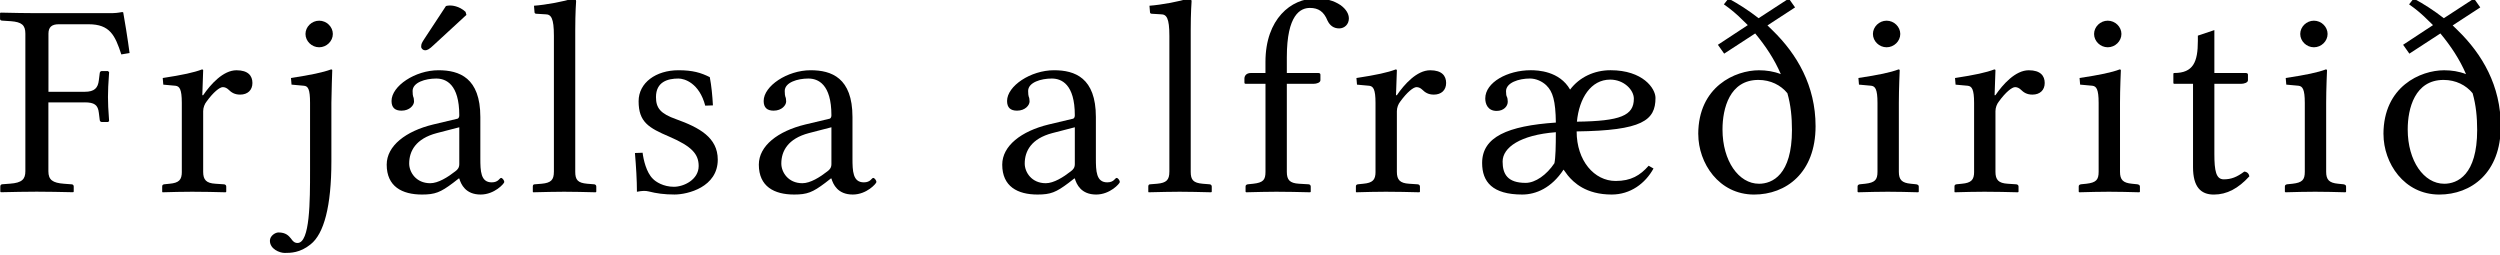 <?xml version="1.0" encoding="UTF-8" standalone="no"?>
<svg
   xmlns:dc="http://purl.org/dc/elements/1.1/"
   xmlns:cc="http://creativecommons.org/ns#"
   xmlns:rdf="http://www.w3.org/1999/02/22-rdf-syntax-ns#"
   xmlns:svg="http://www.w3.org/2000/svg"
   xmlns="http://www.w3.org/2000/svg"
   id="svg3857"
   xml:space="preserve"
   enable-background="new 0 0 135 155"
   viewBox="0 0 117.344 11.947"
   height="11.947"
   width="117.344"
   y="0px"
   x="0px"
   version="1.1"><defs
     id="defs4850"><radialGradient
       id="SVGID_1_"
       cx="-145.47"
       cy="87.823"
       r="68.686"
       gradientTransform="matrix(1,0,0,-1,192.4,143.1)"
       gradientUnits="userSpaceOnUse">
		<stop
   offset="0"
   style="stop-color:#FFFFFF"
   id="stop3922" />
		<stop
   offset="0.483"
   style="stop-color:#EAEAEB"
   id="stop3924" />
		<stop
   offset="0.945"
   style="stop-color:#A9ABAE"
   id="stop3926" />
		<stop
   offset="1"
   style="stop-color:#999B9E"
   id="stop3928" />
	</radialGradient><linearGradient
       id="SVGID_2_"
       gradientUnits="userSpaceOnUse"
       x1="66.232"
       y1="24.481"
       x2="112.733"
       y2="97.232">
		<stop
   offset="0"
   style="stop-color:#8A8A8A"
   id="stop3935" />
		<stop
   offset="0.569"
   style="stop-color:#606060"
   id="stop3937" />
		<stop
   offset="0.591"
   style="stop-color:#FFFFFF"
   id="stop3939" />
		<stop
   offset="0.612"
   style="stop-color:#585858"
   id="stop3941" />
		<stop
   offset="1"
   style="stop-color:#303030"
   id="stop3943" />
	</linearGradient><linearGradient
       id="SVGID_5_"
       gradientUnits="userSpaceOnUse"
       x1="54.716"
       y1="65.137"
       x2="83.799"
       y2="65.137">
		<stop
   offset="0"
   style="stop-color:#231F20"
   id="stop3964" />
		<stop
   offset="1"
   style="stop-color:#474747"
   id="stop3966" />
	</linearGradient><linearGradient
       id="SVGID_6_"
       gradientUnits="userSpaceOnUse"
       x1="-123.59"
       y1="119.808"
       x2="-94.069"
       y2="29.904"
       gradientTransform="matrix(1,0,0,-1,192.4,143.1)">
		<stop
   offset="0"
   style="stop-color:#FFFFFF"
   id="stop3997" />
		<stop
   offset="0.009"
   style="stop-color:#FCFCFC"
   id="stop3999" />
		<stop
   offset="0.066"
   style="stop-color:#EEEEEE"
   id="stop4001" />
		<stop
   offset="0.134"
   style="stop-color:#E5E5E5"
   id="stop4003" />
		<stop
   offset="0.252"
   style="stop-color:#E3E3E3"
   id="stop4005" />
		<stop
   offset="0.336"
   style="stop-color:#8A8A8A"
   id="stop4007" />
		<stop
   offset="0.442"
   style="stop-color:#B8B8B8"
   id="stop4009" />
		<stop
   offset="1"
   style="stop-color:#3B3B3B"
   id="stop4011" />
	</linearGradient><linearGradient
       id="SVGID_7_"
       gradientUnits="userSpaceOnUse"
       x1="70.422"
       y1="26.876"
       x2="119.547"
       y2="87.627">
		<stop
   offset="0"
   style="stop-color:#EFF0F0"
   id="stop4016" />
		<stop
   offset="0.591"
   style="stop-color:#F0F1F2"
   id="stop4018" />
		<stop
   offset="0.599"
   style="stop-color:#787878"
   id="stop4020" />
		<stop
   offset="0.646"
   style="stop-color:#EEEFF0"
   id="stop4022" />
		<stop
   offset="1"
   style="stop-color:#D8D9DB"
   id="stop4024" />
	</linearGradient><linearGradient
       id="SVGID_8_"
       gradientUnits="userSpaceOnUse"
       x1="-117.166"
       y1="122.133"
       x2="-87.57"
       y2="31.999"
       gradientTransform="matrix(1,0,0,-1,192.4,143.1)">
		<stop
   offset="0"
   style="stop-color:#FFFFFF"
   id="stop4029" />
		<stop
   offset="1"
   style="stop-color:#E4E5E6"
   id="stop4031" />
	</linearGradient><linearGradient
       id="SVGID_9_"
       gradientUnits="userSpaceOnUse"
       x1="54.653"
       y1="25.276"
       x2="79.684"
       y2="106.39">
		<stop
   offset="0"
   style="stop-color:#FFFFFF"
   id="stop4036" />
		<stop
   offset="0.747"
   style="stop-color:#F9F9F9"
   id="stop4038" />
		<stop
   offset="1"
   style="stop-color:#D5D7D8"
   id="stop4040" />
	</linearGradient><linearGradient
       id="SVGID_10_"
       gradientUnits="userSpaceOnUse"
       x1="-115.337"
       y1="119.633"
       x2="-134.857"
       y2="24.646"
       gradientTransform="matrix(1,0,0,-1,192.4,143.1)">
		<stop
   offset="0"
   style="stop-color:#FFFFFF"
   id="stop4061" />
		<stop
   offset="1"
   style="stop-color:#E4E5E6"
   id="stop4063" />
	</linearGradient><linearGradient
       id="SVGID_11_"
       gradientUnits="userSpaceOnUse"
       x1="32.519"
       y1="33.077"
       x2="37.248"
       y2="92.496">
		<stop
   offset="0.22"
   style="stop-color:#989A9C"
   id="stop4068" />
		<stop
   offset="0.253"
   style="stop-color:#FFFFFF"
   id="stop4070" />
	</linearGradient><linearGradient
       id="SVGID_12_"
       gradientUnits="userSpaceOnUse"
       x1="-152.62"
       y1="126.84"
       x2="-171.946"
       y2="32.798"
       gradientTransform="matrix(1,0,0,-1,192.4,143.1)">
		<stop
   offset="0"
   style="stop-color:#FFFFFF"
   id="stop4075" />
		<stop
   offset="1"
   style="stop-color:#E4E5E6"
   id="stop4077" />
	</linearGradient><linearGradient
       id="SVGID_13_"
       gradientUnits="userSpaceOnUse"
       x1="-130.135"
       y1="35.625"
       x2="-130.143"
       y2="35.586"
       gradientTransform="matrix(1,0,0,-1,192.4,143.1)">
		<stop
   offset="0"
   style="stop-color:#FFFFFF"
   id="stop4082" />
		<stop
   offset="1"
   style="stop-color:#E4E5E6"
   id="stop4084" />
	</linearGradient><linearGradient
       id="SVGID_14_"
       gradientUnits="userSpaceOnUse"
       x1="-121.138"
       y1="120.322"
       x2="-140.545"
       y2="25.888"
       gradientTransform="matrix(1,0,0,-1,192.4,143.1)">
		<stop
   offset="0"
   style="stop-color:#FFFFFF"
   id="stop4093" />
		<stop
   offset="1"
   style="stop-color:#E4E5E6"
   id="stop4095" />
	</linearGradient><linearGradient
       id="SVGID_15_"
       gradientUnits="userSpaceOnUse"
       x1="-135.586"
       y1="123.353"
       x2="-155.006"
       y2="28.852"
       gradientTransform="matrix(1,0,0,-1,192.4,143.1)">
		<stop
   offset="0"
   style="stop-color:#FFFFFF"
   id="stop4100" />
		<stop
   offset="1"
   style="stop-color:#E4E5E6"
   id="stop4102" />
	</linearGradient><linearGradient
       id="SVGID_16_"
       gradientUnits="userSpaceOnUse"
       x1="-127.401"
       y1="121.936"
       x2="-146.884"
       y2="27.135"
       gradientTransform="matrix(1,0,0,-1,192.4,143.1)">
		<stop
   offset="0"
   style="stop-color:#FFFFFF"
   id="stop4107" />
		<stop
   offset="1"
   style="stop-color:#E4E5E6"
   id="stop4109" />
	</linearGradient><linearGradient
       id="SVGID_17_"
       gradientUnits="userSpaceOnUse"
       x1="-118.495"
       y1="124.004"
       x2="-138.852"
       y2="24.944"
       gradientTransform="matrix(1,0,0,-1,192.4,143.1)">
		<stop
   offset="0"
   style="stop-color:#FFFFFF"
   id="stop4114" />
		<stop
   offset="1"
   style="stop-color:#E4E5E6"
   id="stop4116" />
	</linearGradient><linearGradient
       id="SVGID_18_"
       gradientUnits="userSpaceOnUse"
       x1="-115.372"
       y1="119.176"
       x2="-134.788"
       y2="24.695"
       gradientTransform="matrix(1,0,0,-1,192.4,143.1)">
		<stop
   offset="0"
   style="stop-color:#FFFFFF"
   id="stop4121" />
		<stop
   offset="1"
   style="stop-color:#E4E5E6"
   id="stop4123" />
	</linearGradient><linearGradient
       id="SVGID_21_"
       gradientUnits="userSpaceOnUse"
       x1="-175.442"
       y1="83.605"
       x2="-75.636"
       y2="83.605"
       gradientTransform="matrix(1,0,0,-1,192.4,143.1)">
		<stop
   offset="0"
   style="stop-color:#555555"
   id="stop4198" />
		<stop
   offset="1"
   style="stop-color:#231F20"
   id="stop4200" />
	</linearGradient><linearGradient
       id="SVGID_22_"
       gradientUnits="userSpaceOnUse"
       x1="-175.142"
       y1="104.08"
       x2="-83.541"
       y2="104.08"
       gradientTransform="matrix(1,0,0,-1,192.4,143.1)">
		<stop
   offset="0"
   style="stop-color:#A0A0A0"
   id="stop4205" />
		<stop
   offset="0.077"
   style="stop-color:#656767"
   id="stop4207" />
		<stop
   offset="1"
   style="stop-color:#717375"
   id="stop4209" />
	</linearGradient><linearGradient
       id="SVGID_23_"
       gradientUnits="userSpaceOnUse"
       x1="-172.385"
       y1="78.209"
       x2="-172.385"
       y2="78.209"
       gradientTransform="matrix(1,0,0,-1,192.4,143.1)">
		<stop
   offset="0"
   style="stop-color:#FFFFFF"
   id="stop4224" />
		<stop
   offset="0.078"
   style="stop-color:#F4F4F4"
   id="stop4226" />
		<stop
   offset="0.381"
   style="stop-color:#CECECE"
   id="stop4228" />
		<stop
   offset="0.54"
   style="stop-color:#BFBFBF"
   id="stop4230" />
		<stop
   offset="0.836"
   style="stop-color:#7C7C7C"
   id="stop4232" />
		<stop
   offset="0.9"
   style="stop-color:#A8A8A8"
   id="stop4234" />
		<stop
   offset="0.909"
   style="stop-color:#9A9A9A"
   id="stop4236" />
		<stop
   offset="0.933"
   style="stop-color:#7D7D7D"
   id="stop4238" />
		<stop
   offset="0.956"
   style="stop-color:#686868"
   id="stop4240" />
		<stop
   offset="0.979"
   style="stop-color:#5B5B5B"
   id="stop4242" />
		<stop
   offset="1"
   style="stop-color:#575757"
   id="stop4244" />
	</linearGradient><linearGradient
       id="SVGID_24_"
       gradientUnits="userSpaceOnUse"
       x1="-175.717"
       y1="78.449"
       x2="-67.153"
       y2="90.477"
       gradientTransform="matrix(1,0,0,-1,192.4,143.1)">
		<stop
   offset="0"
   style="stop-color:#FFFFFF"
   id="stop4249" />
		<stop
   offset="0.078"
   style="stop-color:#F4F4F4"
   id="stop4251" />
		<stop
   offset="0.381"
   style="stop-color:#CECECE"
   id="stop4253" />
		<stop
   offset="0.54"
   style="stop-color:#BFBFBF"
   id="stop4255" />
		<stop
   offset="0.836"
   style="stop-color:#7C7C7C"
   id="stop4257" />
		<stop
   offset="0.9"
   style="stop-color:#A8A8A8"
   id="stop4259" />
		<stop
   offset="0.909"
   style="stop-color:#9A9A9A"
   id="stop4261" />
		<stop
   offset="0.933"
   style="stop-color:#7D7D7D"
   id="stop4263" />
		<stop
   offset="0.956"
   style="stop-color:#686868"
   id="stop4265" />
		<stop
   offset="0.979"
   style="stop-color:#5B5B5B"
   id="stop4267" />
		<stop
   offset="1"
   style="stop-color:#575757"
   id="stop4269" />
	</linearGradient><linearGradient
       id="SVGID_25_"
       gradientUnits="userSpaceOnUse"
       x1="-176.185"
       y1="78.48"
       x2="-52.132"
       y2="92.223"
       gradientTransform="matrix(1,0,0,-1,192.4,143.1)">
		<stop
   offset="0"
   style="stop-color:#FFFFFF"
   id="stop4274" />
		<stop
   offset="0.078"
   style="stop-color:#F4F4F4"
   id="stop4276" />
		<stop
   offset="0.381"
   style="stop-color:#CECECE"
   id="stop4278" />
		<stop
   offset="0.54"
   style="stop-color:#BFBFBF"
   id="stop4280" />
		<stop
   offset="0.836"
   style="stop-color:#7C7C7C"
   id="stop4282" />
		<stop
   offset="0.9"
   style="stop-color:#A8A8A8"
   id="stop4284" />
		<stop
   offset="0.909"
   style="stop-color:#9A9A9A"
   id="stop4286" />
		<stop
   offset="0.933"
   style="stop-color:#7D7D7D"
   id="stop4288" />
		<stop
   offset="0.956"
   style="stop-color:#686868"
   id="stop4290" />
		<stop
   offset="0.979"
   style="stop-color:#5B5B5B"
   id="stop4292" />
		<stop
   offset="1"
   style="stop-color:#575757"
   id="stop4294" />
	</linearGradient><linearGradient
       id="SVGID_26_"
       gradientUnits="userSpaceOnUse"
       x1="21.213"
       y1="71.327"
       x2="117.195"
       y2="51.953">
		<stop
   offset="0"
   style="stop-color:#EDEDEE"
   id="stop4299" />
		<stop
   offset="0.418"
   style="stop-color:#FFFFFF"
   id="stop4301" />
		<stop
   offset="0.626"
   style="stop-color:#F8F9F9"
   id="stop4303" />
		<stop
   offset="1"
   style="stop-color:#BFC0C2"
   id="stop4305" />
	</linearGradient><linearGradient
       id="SVGID_27_"
       gradientUnits="userSpaceOnUse"
       x1="23.471"
       y1="30.732"
       x2="27.956"
       y2="30.732">
		<stop
   offset="0"
   style="stop-color:#E2E3E4"
   id="stop4316" />
		<stop
   offset="0.505"
   style="stop-color:#FFFFFF"
   id="stop4318" />
	</linearGradient><linearGradient
       id="SVGID_34_"
       gradientUnits="userSpaceOnUse"
       x1="22.574"
       y1="49.719"
       x2="111.546"
       y2="29.204">
		<stop
   offset="0"
   style="stop-color:#FFFFFF"
   id="stop4743" />
		<stop
   offset="0.654"
   style="stop-color:#FFFFFF"
   id="stop4745" />
		<stop
   offset="1"
   style="stop-color:#CBCCCE"
   id="stop4747" />
	</linearGradient><linearGradient
       id="SVGID_35_"
       gradientUnits="userSpaceOnUse"
       x1="-158.81"
       y1="107.09"
       x2="-126.423"
       y2="107.09"
       gradientTransform="matrix(1,0,0,-1,192.4,143.1)">
		<stop
   offset="0"
   style="stop-color:#696969"
   id="stop4770" />
		<stop
   offset="0.37"
   style="stop-color:#2E2E2E"
   id="stop4772" />
		<stop
   offset="0.455"
   style="stop-color:#424242"
   id="stop4774" />
		<stop
   offset="0.601"
   style="stop-color:#303030"
   id="stop4776" />
		<stop
   offset="0.695"
   style="stop-color:#4A4A4A"
   id="stop4778" />
		<stop
   offset="1"
   style="stop-color:#666666"
   id="stop4780" />
	</linearGradient><linearGradient
       id="SVGID_36_"
       gradientUnits="userSpaceOnUse"
       x1="-158.418"
       y1="107.897"
       x2="-126.545"
       y2="107.897"
       gradientTransform="matrix(1,0,0,-1,192.4,143.1)">
		<stop
   offset="0"
   style="stop-color:#525252"
   id="stop4785" />
		<stop
   offset="0.186"
   style="stop-color:#333333"
   id="stop4787" />
		<stop
   offset="0.354"
   style="stop-color:#AEAEAE"
   id="stop4789" />
		<stop
   offset="0.42"
   style="stop-color:#ADADAD"
   id="stop4791" />
		<stop
   offset="0.428"
   style="stop-color:#9D9D9D"
   id="stop4793" />
		<stop
   offset="0.443"
   style="stop-color:#818181"
   id="stop4795" />
		<stop
   offset="0.461"
   style="stop-color:#6A6A6A"
   id="stop4797" />
		<stop
   offset="0.481"
   style="stop-color:#585858"
   id="stop4799" />
		<stop
   offset="0.506"
   style="stop-color:#4C4C4C"
   id="stop4801" />
		<stop
   offset="0.539"
   style="stop-color:#444444"
   id="stop4803" />
		<stop
   offset="0.617"
   style="stop-color:#424242"
   id="stop4805" />
		<stop
   offset="0.668"
   style="stop-color:#454545"
   id="stop4807" />
		<stop
   offset="1"
   style="stop-color:#BDBDBD"
   id="stop4809" />
	</linearGradient><linearGradient
       id="SVGID_37_"
       gradientUnits="userSpaceOnUse"
       x1="-153.125"
       y1="97.628"
       x2="-154.154"
       y2="104.433"
       gradientTransform="matrix(1,0,0,-1,192.4,143.1)">
		<stop
   offset="0"
   style="stop-color:#969696"
   id="stop4814" />
		<stop
   offset="1"
   style="stop-color:#000000"
   id="stop4816" />
	</linearGradient><linearGradient
       id="SVGID_38_"
       gradientUnits="userSpaceOnUse"
       x1="38.737"
       y1="46.373"
       x2="39.487"
       y2="38.79">
		<stop
   offset="0"
   style="stop-color:#333333"
   id="stop4825" />
		<stop
   offset="0.431"
   style="stop-color:#000000"
   id="stop4827" />
		<stop
   offset="1"
   style="stop-color:#2E2E2E"
   id="stop4829" />
	</linearGradient><radialGradient
       id="SVGID_39_"
       cx="-138.233"
       cy="106.6"
       r="72.752"
       gradientTransform="matrix(1,0,0,-1,192.4,143.1)"
       gradientUnits="userSpaceOnUse">
		<stop
   offset="0"
   style="stop-color:#000000;stop-opacity:0;"
   id="stop4840" />
		<stop
   offset="0.802"
   style="stop-color:#000000;stop-opacity:0.08;"
   id="stop4842" />
		<stop
   offset="1"
   style="stop-color:#000000;stop-opacity:0.388;"
   id="stop4844" />
	</radialGradient></defs><g
     id="the_free_encyclopedia"
     style="font-style:normal;font-variant:normal;font-weight:normal;font-stretch:normal;font-size:13.178px;line-height:125%;font-family:'Linux Libertine O';-inkscape-font-specification:'Linux Libertine O';text-align:start;letter-spacing:1.014;writing-mode:lr-tb;text-anchor:start;fill:#000000;fill-opacity:1;stroke:none"
     transform="matrix(1.014,0,0,0.986,-8.828,-137.926)"><path
       id="path27209"
       d="m 12.623,144.757 c 0.448,0 0.619,0.119 0.659,0.501 l 0.04,0.329 c 0,0.04 0.026,0.105 0.092,0.105 h 0.29 l 0.053,-0.04 c -0.04,-0.527 -0.053,-0.883 -0.053,-1.146 0,-0.264 0.013,-0.659 0.053,-1.186 l -0.053,-0.053 h -0.29 c -0.053,0 -0.092,0.053 -0.092,0.105 l -0.04,0.329 c -0.04,0.369 -0.198,0.553 -0.659,0.553 H 10.949 v -2.767 c 0,-0.316 0.158,-0.448 0.474,-0.448 h 1.384 c 0.988,0 1.226,0.527 1.515,1.436 l 0.382,-0.066 c -0.066,-0.54 -0.264,-1.805 -0.29,-1.911 0,-0.026 -0.013,-0.04 -0.053,-0.04 -0.224,0.04 -0.303,0.053 -0.619,0.053 h -3.334 c -0.514,0 -1.054,-0.013 -1.674,-0.026 l -0.026,0.026 v 0.264 c 0,0.04 0.013,0.092 0.105,0.092 l 0.395,0.026 c 0.501,0.04 0.672,0.184 0.672,0.593 v 6.549 c 0,0.369 -0.145,0.553 -0.712,0.593 l -0.343,0.026 c -0.066,0 -0.105,0.04 -0.105,0.105 v 0.25 l 0.026,0.026 c 0.619,-0.013 1.146,-0.026 1.66,-0.026 0.527,0 1.067,0.013 1.687,0.026 l 0.026,-0.026 V 148.763 c 0,-0.066 -0.04,-0.105 -0.105,-0.105 l -0.343,-0.026 c -0.527,-0.04 -0.725,-0.184 -0.725,-0.593 v -3.281 h 1.674" /><path
       id="path27211"
       d="m 17.123,148.064 c 0,0.382 -0.132,0.527 -0.567,0.567 l -0.25,0.026 c -0.066,0.013 -0.092,0.04 -0.092,0.105 v 0.25 l 0.013,0.026 c 0.488,-0.013 0.896,-0.026 1.371,-0.026 0.501,0 1.067,0.013 1.555,0.026 l 0.026,-0.026 v -0.25 c 0,-0.066 -0.053,-0.105 -0.119,-0.105 l -0.382,-0.026 c -0.422,-0.026 -0.567,-0.184 -0.567,-0.567 v -2.886 c 0,-0.171 0.066,-0.343 0.158,-0.461 0.316,-0.448 0.606,-0.685 0.751,-0.685 0.092,0 0.184,0.04 0.264,0.119 0.132,0.132 0.277,0.237 0.54,0.237 0.343,0 0.567,-0.211 0.567,-0.553 0,-0.343 -0.198,-0.606 -0.738,-0.606 -0.619,0 -1.199,0.672 -1.542,1.186 h -0.04 l 0.04,-1.186 c 0,-0.026 -0.026,-0.04 -0.053,-0.04 -0.369,0.145 -0.896,0.264 -1.819,0.409 l 0.026,0.316 0.567,0.053 c 0.184,0.026 0.29,0.158 0.29,0.817 v 3.281" /><path
       id="path27213"
       d="m 22.847,141.502 c 0,0.343 0.29,0.633 0.633,0.633 0.343,0 0.633,-0.29 0.633,-0.633 0,-0.343 -0.29,-0.633 -0.633,-0.633 -0.343,0 -0.633,0.29 -0.633,0.633 m 1.239,1.726 c 0,-0.026 -0.026,-0.04 -0.053,-0.04 -0.382,0.145 -0.936,0.264 -1.858,0.409 l 0.026,0.316 0.567,0.053 c 0.198,0.013 0.29,0.158 0.29,0.817 v 3.229 c 0,1.436 -1e-6,3.439 -0.58,3.439 -0.145,0 -0.224,-0.092 -0.303,-0.211 -0.105,-0.132 -0.237,-0.29 -0.58,-0.29 -0.145,0 -0.395,0.158 -0.395,0.395 0,0.395 0.448,0.58 0.685,0.58 0.264,0 0.712,0 1.199,-0.409 0.619,-0.501 0.962,-1.819 0.962,-3.953 v -2.781 c 0,-0.395 0.04,-1.555 0.04,-1.555" /><path
       id="path27215"
       d="m 29.349,140.171 -1.002,1.568 c -0.105,0.171 -0.145,0.224 -0.145,0.369 0,0.092 0.092,0.171 0.184,0.171 0.092,0 0.198,-0.053 0.395,-0.25 l 1.515,-1.436 -0.04,-0.145 c -0.303,-0.29 -0.646,-0.303 -0.725,-0.303 -0.066,0 -0.145,0.013 -0.184,0.026 m 0.619,5.772 v 1.753 c 0,0.171 -0.079,0.264 -0.184,0.343 -0.343,0.277 -0.791,0.567 -1.16,0.567 -0.659,0 -0.975,-0.527 -0.975,-0.936 0,-0.593 0.303,-1.186 1.278,-1.45 l 1.041,-0.277 m 0,2.438 c 0.079,0.277 0.29,0.764 0.988,0.764 0.646,0 1.094,-0.527 1.094,-0.593 0,-0.092 -0.092,-0.198 -0.145,-0.198 -0.079,0 -0.119,0.211 -0.435,0.211 -0.514,0 -0.527,-0.54 -0.527,-1.146 v -1.964 c 0,-1.871 -0.975,-2.227 -1.937,-2.227 -1.081,0 -2.174,0.751 -2.174,1.463 0,0.316 0.158,0.461 0.461,0.461 0.382,0 0.58,-0.264 0.58,-0.435 0,-0.092 -0.013,-0.184 -0.04,-0.237 -0.013,-0.04 -0.026,-0.119 -0.026,-0.264 0,-0.409 0.593,-0.593 1.094,-0.593 0.448,0 1.067,0.264 1.067,1.753 0,0.092 -0.04,0.145 -0.079,0.158 l -1.133,0.277 c -1.265,0.316 -2.148,1.015 -2.148,1.911 0,1.041 0.712,1.423 1.634,1.423 0.606,0 0.857,-0.105 1.436,-0.553 l 0.264,-0.211 h 0.026" /><path
       id="path27217"
       d="m 34.345,148.064 c 0,0.382 -0.132,0.527 -0.567,0.567 l -0.316,0.026 c -0.066,0 -0.092,0.04 -0.092,0.105 v 0.25 l 0.013,0.026 c 0.659,-0.013 0.922,-0.026 1.436,-0.026 0.54,0 0.804,0.013 1.463,0.026 l 0.026,-0.026 v -0.25 c 0,-0.066 -0.053,-0.105 -0.105,-0.105 l -0.316,-0.026 c -0.435,-0.04 -0.553,-0.184 -0.553,-0.567 v -6.734 c 0,-0.857 0.04,-1.384 0.04,-1.384 0,-0.092 -0.053,-0.132 -0.171,-0.132 -0.329,0.132 -1.239,0.303 -1.779,0.343 l 0.026,0.316 c 0,0.04 0.04,0.066 0.079,0.066 l 0.422,0.026 c 0.264,0 0.395,0.171 0.395,1.028 v 6.47" /><path
       id="path27219"
       d="m 38.097,147.168 c 0.053,0.646 0.092,1.291 0.092,1.845 0.132,-0.026 0.237,-0.04 0.303,-0.04 0.092,0 0.158,0 0.25,0.026 0.343,0.092 0.725,0.145 1.186,0.145 0.619,0 2.003,-0.356 2.003,-1.66 0,-1.054 -0.857,-1.529 -1.924,-1.924 -0.725,-0.264 -0.936,-0.527 -0.936,-1.054 0,-0.725 0.54,-0.883 1.041,-0.883 0.277,0 0.962,0.211 1.239,1.291 l 0.356,-0.013 c -0.026,-0.474 -0.066,-0.922 -0.145,-1.344 -0.409,-0.211 -0.791,-0.329 -1.45,-0.329 -1.041,0 -1.845,0.593 -1.845,1.476 0,0.988 0.461,1.265 1.423,1.687 1.041,0.461 1.357,0.83 1.357,1.397 0,0.646 -0.685,0.988 -1.146,0.988 -0.488,0 -0.843,-0.237 -0.975,-0.382 -0.303,-0.303 -0.435,-0.909 -0.474,-1.239 l -0.356,0.013" /><path
       id="path27221"
       d="m 47.192,145.943 v 1.753 c 0,0.171 -0.079,0.264 -0.184,0.343 -0.343,0.277 -0.791,0.567 -1.16,0.567 -0.659,0 -0.975,-0.527 -0.975,-0.936 0,-0.593 0.303,-1.186 1.278,-1.45 l 1.041,-0.277 m 0,2.438 c 0.079,0.277 0.29,0.764 0.988,0.764 0.646,0 1.094,-0.527 1.094,-0.593 0,-0.092 -0.092,-0.198 -0.145,-0.198 -0.079,0 -0.119,0.211 -0.435,0.211 -0.514,0 -0.527,-0.54 -0.527,-1.146 v -1.964 c 0,-1.871 -0.975,-2.227 -1.937,-2.227 -1.081,0 -2.174,0.751 -2.174,1.463 0,0.316 0.158,0.461 0.461,0.461 0.382,0 0.58,-0.264 0.58,-0.435 0,-0.092 -0.013,-0.184 -0.04,-0.237 -0.013,-0.04 -0.026,-0.119 -0.026,-0.264 0,-0.409 0.593,-0.593 1.094,-0.593 0.448,0 1.067,0.264 1.067,1.753 0,0.092 -0.04,0.145 -0.079,0.158 l -1.133,0.277 c -1.265,0.316 -2.148,1.015 -2.148,1.911 0,1.041 0.712,1.423 1.634,1.423 0.606,0 0.857,-0.105 1.436,-0.553 l 0.264,-0.211 h 0.026" /><path
       id="path27223"
       d="m 58.459,145.943 v 1.753 c 0,0.171 -0.079,0.264 -0.184,0.343 -0.343,0.277 -0.791,0.567 -1.16,0.567 -0.659,0 -0.975,-0.527 -0.975,-0.936 0,-0.593 0.303,-1.186 1.278,-1.45 l 1.041,-0.277 m 0,2.438 c 0.079,0.277 0.29,0.764 0.988,0.764 0.646,0 1.094,-0.527 1.094,-0.593 0,-0.092 -0.092,-0.198 -0.145,-0.198 -0.079,0 -0.119,0.211 -0.435,0.211 -0.514,0 -0.527,-0.54 -0.527,-1.146 v -1.964 c 0,-1.871 -0.975,-2.227 -1.937,-2.227 -1.081,0 -2.174,0.751 -2.174,1.463 0,0.316 0.158,0.461 0.461,0.461 0.382,0 0.58,-0.264 0.58,-0.435 0,-0.092 -0.013,-0.184 -0.04,-0.237 -0.013,-0.04 -0.026,-0.119 -0.026,-0.264 0,-0.409 0.593,-0.593 1.094,-0.593 0.448,0 1.067,0.264 1.067,1.753 0,0.092 -0.04,0.145 -0.079,0.158 l -1.133,0.277 c -1.265,0.316 -2.148,1.015 -2.148,1.911 0,1.041 0.712,1.423 1.634,1.423 0.606,0 0.857,-0.105 1.436,-0.553 l 0.264,-0.211 h 0.026" /><path
       id="path27225"
       d="m 62.835,148.064 c 0,0.382 -0.132,0.527 -0.567,0.567 l -0.316,0.026 c -0.066,0 -0.092,0.04 -0.092,0.105 v 0.25 l 0.013,0.026 c 0.659,-0.013 0.922,-0.026 1.436,-0.026 0.54,0 0.804,0.013 1.463,0.026 l 0.026,-0.026 v -0.25 c 0,-0.066 -0.053,-0.105 -0.105,-0.105 l -0.316,-0.026 c -0.435,-0.04 -0.553,-0.184 -0.553,-0.567 v -6.734 c 0,-0.857 0.04,-1.384 0.04,-1.384 0,-0.092 -0.053,-0.132 -0.171,-0.132 -0.329,0.132 -1.239,0.303 -1.779,0.343 l 0.026,0.316 c 0,0.04 0.04,0.066 0.079,0.066 l 0.422,0.026 c 0.264,0 0.395,0.171 0.395,1.028 v 6.47" /><path
       id="path27227"
       d="m 67.285,148.064 c 0,0.382 -0.105,0.514 -0.567,0.567 l -0.25,0.026 c -0.066,0.013 -0.105,0.04 -0.105,0.105 v 0.25 l 0.026,0.026 c 0.659,-0.013 0.857,-0.026 1.397,-0.026 0.606,0 0.909,0.013 1.568,0.026 l 0.026,-0.026 v -0.25 c 0,-0.066 -0.053,-0.105 -0.105,-0.105 l -0.435,-0.026 c -0.435,-0.026 -0.567,-0.184 -0.567,-0.567 v -4.191 h 1.252 c 0.119,0 0.303,-0.053 0.303,-0.171 v -0.264 c 0,-0.053 -0.04,-0.079 -0.105,-0.079 h -1.45 v -0.751 c 0,-2.029 0.633,-2.346 1.067,-2.346 0.395,0 0.646,0.171 0.817,0.606 0.105,0.224 0.277,0.369 0.54,0.369 0.25,0 0.448,-0.198 0.448,-0.474 0,-0.211 -0.119,-0.435 -0.382,-0.633 -0.329,-0.224 -0.672,-0.316 -1.173,-0.316 -1.107,0 -2.306,0.962 -2.306,3.018 v 0.527 H 66.613 c -0.237,0 -0.303,0.158 -0.303,0.264 v 0.171 c 0,0.066 0.013,0.079 0.066,0.079 h 0.909 v 4.191" /><path
       id="path27229"
       d="m 72.379,148.064 c 0,0.382 -0.132,0.527 -0.567,0.567 l -0.25,0.026 c -0.066,0.013 -0.092,0.04 -0.092,0.105 v 0.25 l 0.013,0.026 c 0.488,-0.013 0.896,-0.026 1.371,-0.026 0.501,0 1.067,0.013 1.555,0.026 l 0.026,-0.026 v -0.25 c 0,-0.066 -0.053,-0.105 -0.119,-0.105 l -0.382,-0.026 c -0.422,-0.026 -0.567,-0.184 -0.567,-0.567 v -2.886 c 0,-0.171 0.066,-0.343 0.158,-0.461 0.316,-0.448 0.606,-0.685 0.751,-0.685 0.092,0 0.184,0.04 0.264,0.119 0.132,0.132 0.277,0.237 0.54,0.237 0.343,0 0.567,-0.211 0.567,-0.553 0,-0.343 -0.198,-0.606 -0.738,-0.606 -0.619,0 -1.199,0.672 -1.542,1.186 h -0.04 l 0.04,-1.186 c 0,-0.026 -0.026,-0.04 -0.053,-0.04 -0.369,0.145 -0.896,0.264 -1.819,0.409 l 0.026,0.316 0.567,0.053 c 0.184,0.026 0.29,0.158 0.29,0.817 v 3.281" /><path
       id="path27231"
       d="m 80.291,143.953 c 0.29,0.29 0.422,0.725 0.435,1.766 -2.24,0.158 -3.413,0.685 -3.413,1.924 0,0.896 0.474,1.502 1.858,1.502 0.633,0 1.357,-0.316 1.911,-1.186 l 0.198,0.277 c 0.264,0.329 0.83,0.909 2.029,0.909 0.87,0 1.555,-0.527 1.937,-1.239 l -0.224,-0.132 c -0.395,0.461 -0.817,0.725 -1.529,0.725 -0.988,0 -1.805,-0.962 -1.805,-2.359 3.044,-0.04 3.65,-0.527 3.65,-1.595 0,-0.448 -0.58,-1.318 -2.082,-1.318 -0.751,0 -1.436,0.329 -1.871,0.922 -0.488,-0.883 -1.502,-0.922 -1.819,-0.922 -1.081,0 -2.108,0.58 -2.108,1.344 0,0.264 0.119,0.593 0.527,0.593 0.329,0 0.514,-0.224 0.514,-0.435 0,-0.092 -0.013,-0.184 -0.04,-0.237 -0.026,-0.04 -0.04,-0.132 -0.04,-0.264 0,-0.409 0.593,-0.606 1.107,-0.606 0.277,0 0.567,0.132 0.764,0.329 m 0.435,2.227 c 0,0.659 -0.013,1.226 -0.066,1.476 -0.356,0.553 -0.883,0.936 -1.331,0.936 -0.843,0 -1.067,-0.422 -1.067,-1.015 0,-0.672 0.817,-1.265 2.464,-1.397 m 0.975,-0.501 c 0.105,-1.12 0.646,-2.003 1.542,-2.003 0.633,0 1.094,0.488 1.094,0.909 0,0.804 -0.619,1.067 -2.636,1.094" /><path
       id="path27233"
       d="m 90.127,148.631 c -0.936,0 -1.687,-1.081 -1.687,-2.583 0,-1.002 0.329,-2.359 1.66,-2.359 0.567,0 1.041,0.25 1.344,0.633 0.158,0.567 0.211,1.146 0.211,1.753 0,2.135 -0.909,2.557 -1.529,2.557 m -2.807,-2.359 c 0,1.371 0.949,2.873 2.583,2.873 1.476,0 2.846,-1.028 2.846,-3.255 0,-1.924 -0.857,-3.426 -1.99,-4.56 l -0.237,-0.237 1.278,-0.857 -0.29,-0.422 -1.397,0.936 c -0.461,-0.369 -0.936,-0.685 -1.397,-0.936 l -0.211,0.277 c 0.316,0.224 0.619,0.488 0.896,0.777 l 0.211,0.211 -1.384,0.936 0.29,0.422 1.436,-0.962 c 0.488,0.606 0.896,1.239 1.186,1.937 -0.329,-0.132 -0.672,-0.184 -1.015,-0.184 -1.081,0 -2.807,0.764 -2.807,3.044" /><path
       id="path27235"
       d="m 95.403,141.502 c 0,0.343 0.29,0.633 0.633,0.633 0.343,0 0.633,-0.29 0.633,-0.633 0,-0.343 -0.29,-0.633 -0.633,-0.633 -0.343,0 -0.633,0.29 -0.633,0.633 m 1.239,1.726 c 0,-0.026 -0.026,-0.04 -0.053,-0.04 -0.369,0.145 -0.922,0.264 -1.858,0.409 l 0.026,0.316 0.567,0.053 c 0.184,0.026 0.29,0.158 0.29,0.817 v 3.281 c 0,0.382 -0.119,0.514 -0.567,0.567 l -0.25,0.026 c -0.066,0.013 -0.105,0.04 -0.105,0.105 v 0.25 l 0.026,0.026 c 0.527,-0.013 0.896,-0.026 1.371,-0.026 0.501,0 0.883,0.013 1.41,0.026 l 0.026,-0.026 v -0.25 c 0,-0.066 -0.053,-0.092 -0.119,-0.105 l -0.25,-0.026 c -0.409,-0.04 -0.553,-0.184 -0.553,-0.567 v -3.281 c 0,-0.659 0.04,-1.555 0.04,-1.555" /><path
       id="path27237"
       d="m 100.087,148.064 c 0,0.382 -0.132,0.527 -0.567,0.567 l -0.25,0.026 c -0.066,0.013 -0.092,0.04 -0.092,0.105 v 0.25 l 0.013,0.026 c 0.488,-0.013 0.896,-0.026 1.371,-0.026 0.501,0 1.067,0.013 1.555,0.026 l 0.026,-0.026 v -0.25 c 0,-0.066 -0.053,-0.105 -0.119,-0.105 l -0.382,-0.026 c -0.422,-0.026 -0.567,-0.184 -0.567,-0.567 v -2.886 c 0,-0.171 0.066,-0.343 0.158,-0.461 0.316,-0.448 0.606,-0.685 0.751,-0.685 0.092,0 0.184,0.04 0.264,0.119 0.132,0.132 0.277,0.237 0.54,0.237 0.343,0 0.567,-0.211 0.567,-0.553 0,-0.343 -0.198,-0.606 -0.738,-0.606 -0.619,0 -1.199,0.672 -1.542,1.186 h -0.04 l 0.04,-1.186 c 0,-0.026 -0.026,-0.04 -0.053,-0.04 -0.369,0.145 -0.896,0.264 -1.819,0.409 l 0.026,0.316 0.567,0.053 c 0.184,0.026 0.29,0.158 0.29,0.817 v 3.281" /><path
       id="path27239"
       d="m 105.64,141.502 c 0,0.343 0.29,0.633 0.633,0.633 0.343,0 0.633,-0.29 0.633,-0.633 0,-0.343 -0.29,-0.633 -0.633,-0.633 -0.343,0 -0.633,0.29 -0.633,0.633 m 1.239,1.726 c 0,-0.026 -0.026,-0.04 -0.053,-0.04 -0.369,0.145 -0.922,0.264 -1.858,0.409 l 0.026,0.316 0.567,0.053 c 0.184,0.026 0.29,0.158 0.29,0.817 v 3.281 c 0,0.382 -0.119,0.514 -0.567,0.567 l -0.25,0.026 c -0.066,0.013 -0.105,0.04 -0.105,0.105 v 0.25 l 0.026,0.026 c 0.527,-0.013 0.896,-0.026 1.371,-0.026 0.501,0 0.883,0.013 1.41,0.026 l 0.026,-0.026 v -0.25 c 0,-0.066 -0.053,-0.092 -0.119,-0.105 l -0.25,-0.026 c -0.409,-0.04 -0.553,-0.184 -0.553,-0.567 v -3.281 c 0,-0.659 0.04,-1.555 0.04,-1.555" /><path
       id="path27241"
       d="m 111.208,143.874 h 1.239 c 0.132,0 0.316,-0.053 0.316,-0.171 v -0.264 c 0,-0.053 -0.04,-0.079 -0.105,-0.079 h -1.45 v -2.043 l -0.764,0.264 v 0.25 c 0,1.002 -0.211,1.529 -1.094,1.529 -0.026,0 -0.04,0.013 -0.04,0.053 v 0.409 c 0,0.04 0.013,0.053 0.053,0.053 h 0.857 v 3.967 c 0,0.936 0.356,1.305 0.962,1.305 0.606,0 1.133,-0.29 1.647,-0.87 -0.026,-0.132 -0.105,-0.211 -0.237,-0.224 -0.343,0.264 -0.606,0.369 -0.949,0.369 -0.356,0 -0.435,-0.395 -0.435,-1.212 v -3.334" /><path
       id="path27243"
       d="m 115.183,141.502 c 0,0.343 0.29,0.633 0.633,0.633 0.343,0 0.633,-0.29 0.633,-0.633 0,-0.343 -0.29,-0.633 -0.633,-0.633 -0.343,0 -0.633,0.29 -0.633,0.633 m 1.239,1.726 c 0,-0.026 -0.026,-0.04 -0.053,-0.04 -0.369,0.145 -0.922,0.264 -1.858,0.409 l 0.026,0.316 0.567,0.053 c 0.184,0.026 0.29,0.158 0.29,0.817 v 3.281 c 0,0.382 -0.119,0.514 -0.567,0.567 l -0.25,0.026 c -0.066,0.013 -0.105,0.04 -0.105,0.105 v 0.25 l 0.026,0.026 c 0.527,-0.013 0.896,-0.026 1.371,-0.026 0.501,0 0.883,0.013 1.41,0.026 l 0.026,-0.026 v -0.25 c 0,-0.066 -0.053,-0.092 -0.119,-0.105 l -0.25,-0.026 c -0.409,-0.04 -0.553,-0.184 -0.553,-0.567 v -3.281 c 0,-0.659 0.04,-1.555 0.04,-1.555" /><path
       id="path27245"
       d="m 121.845,148.631 c -0.936,0 -1.687,-1.081 -1.687,-2.583 0,-1.002 0.329,-2.359 1.66,-2.359 0.567,0 1.041,0.25 1.344,0.633 0.158,0.567 0.211,1.146 0.211,1.753 0,2.135 -0.909,2.557 -1.529,2.557 m -2.807,-2.359 c 0,1.371 0.949,2.873 2.583,2.873 1.476,0 2.846,-1.028 2.846,-3.255 0,-1.924 -0.857,-3.426 -1.99,-4.56 l -0.237,-0.237 1.278,-0.857 -0.29,-0.422 -1.397,0.936 c -0.461,-0.369 -0.936,-0.685 -1.397,-0.936 l -0.211,0.277 c 0.316,0.224 0.619,0.488 0.896,0.777 l 0.211,0.211 -1.384,0.936 0.29,0.422 1.436,-0.962 c 0.488,0.606 0.896,1.239 1.186,1.937 -0.329,-0.132 -0.672,-0.184 -1.015,-0.184 -1.081,0 -2.807,0.764 -2.807,3.044" /></g></svg>
